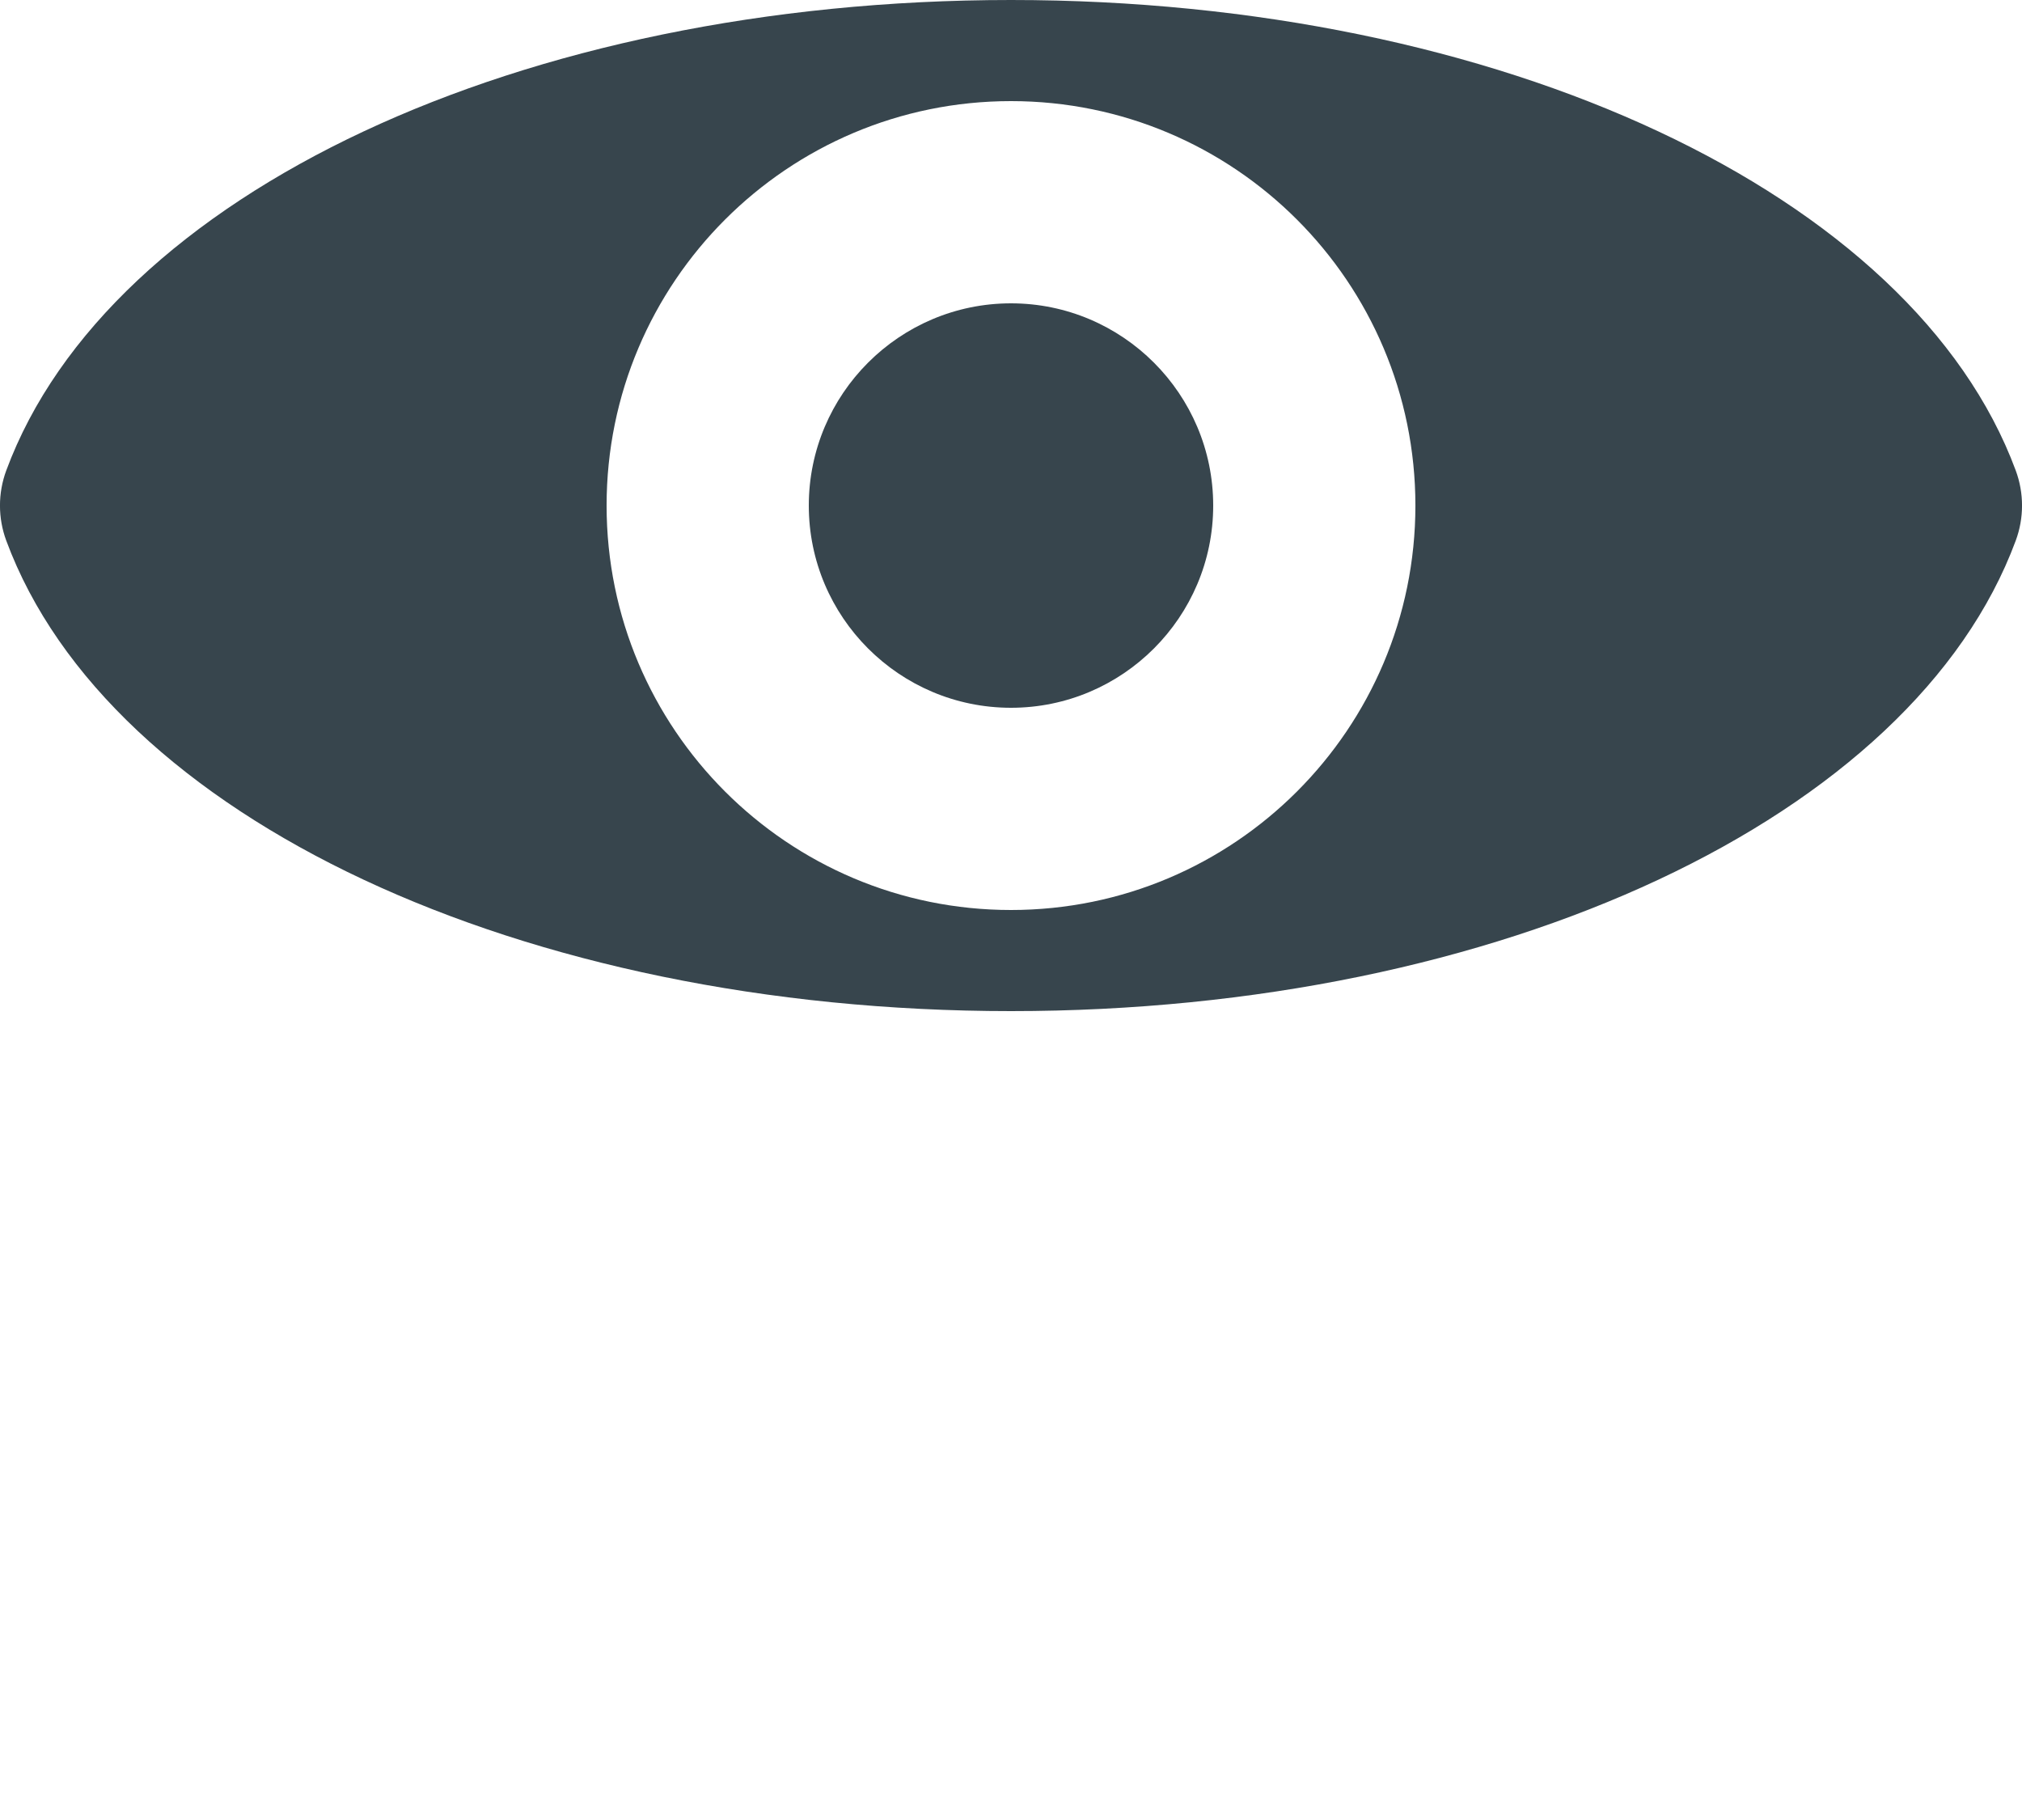 <svg fill="none" xmlns="http://www.w3.org/2000/svg" viewBox="0 0 20 18" style="margin-top:5px"><path fill-rule="evenodd" clip-rule="evenodd" d="M10 1C7.791 1 6 2.791 6 5s1.791 4 4 4 4-1.791 4-4-1.791-4-4-4Zm9.938 4.347C18.923 8.087 14.836 10 10 10S1.077 8.087.062 5.347c-.083-.224-.083-.47 0-.694C1.077 1.913 5.164 0 10 0s8.923 1.913 9.938 4.653c.083.224.083.47 0 .694Z" fill="#37454D"/><path fill-rule="evenodd" clip-rule="evenodd" d="M10 7c-1.103 0-2-.897-2-2s.897-2 2-2 2 .897 2 2-.897 2-2 2Z" fill="#37454D"/></svg>
